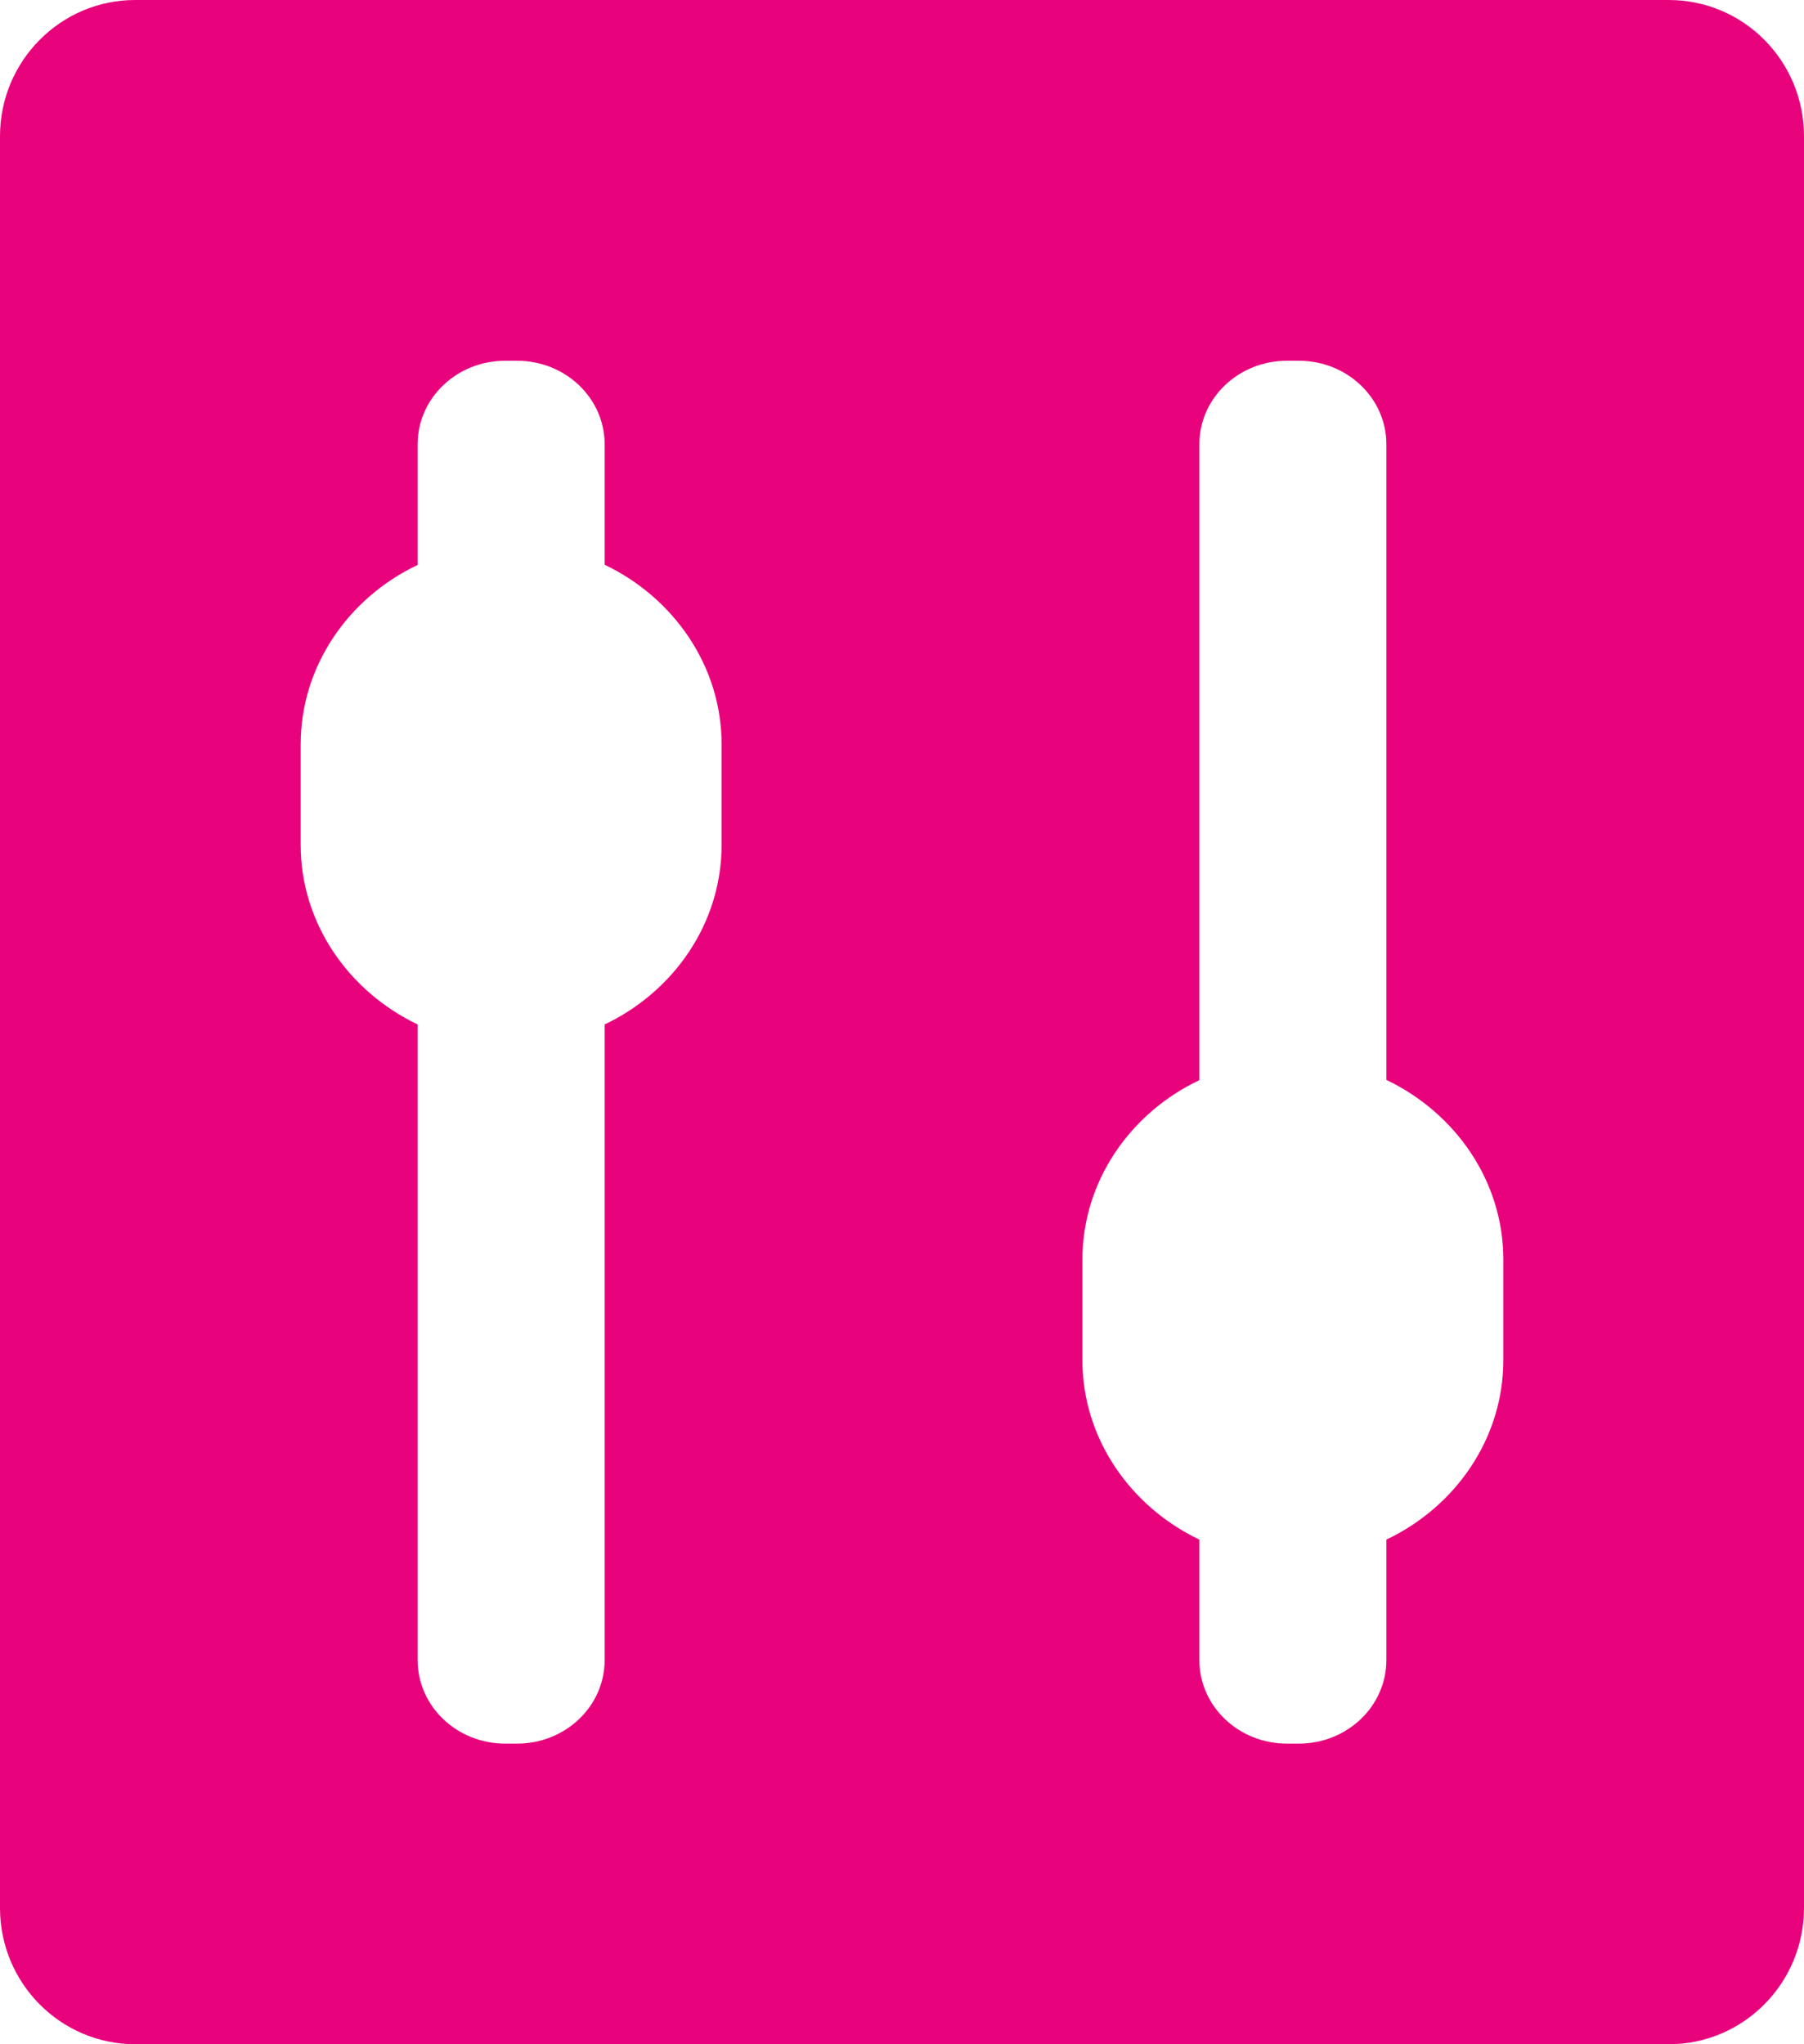 <?xml version="1.0" encoding="UTF-8"?>
<svg width="30px" height="34px" viewBox="0 0 30 34" version="1.1" xmlns="http://www.w3.org/2000/svg" xmlns:xlink="http://www.w3.org/1999/xlink">
    <title>系统参数</title>
    <g id="页面-2" stroke="none" stroke-width="1" fill="none" fill-rule="evenodd">
        <g id="解决方案-国产信创" transform="translate(-786, -1161)" fill="#E8037D" fill-rule="nonzero">
            <g id="编组-5" transform="translate(352, 1058)">
                <g id="1备份" transform="translate(312, 75)">
                    <g id="系统参数" transform="translate(122, 28)">
                        <path d="M27.751,0 L2.249,0 C1.006,0 0,1.016 0,2.266 L0,31.734 C0,32.987 1.009,34 2.249,34 L27.751,34 C28.994,34 30,32.984 30,31.734 L30,2.266 C30,1.013 28.994,0 27.751,0 L27.751,0 Z M12,14.052 C12,15.357 11.204,16.492 10.055,17.039 L10.055,27.61 C10.055,28.378 9.404,29 8.598,29 L8.402,29 C7.596,29 6.945,28.378 6.945,27.61 L6.945,17.039 C5.796,16.489 5,15.354 5,14.052 L5,12.383 C5,11.078 5.796,9.942 6.945,9.396 L6.945,7.39 C6.945,6.622 7.596,6 8.402,6 L8.598,6 C9.404,6 10.055,6.622 10.055,7.39 L10.055,9.393 C11.204,9.942 12,11.078 12,12.38 L12,14.052 Z M25,22.62 C25,23.926 24.204,25.061 23.055,25.607 L23.055,27.61 C23.055,28.378 22.404,29 21.598,29 L21.402,29 C20.596,29 19.945,28.378 19.945,27.61 L19.945,25.607 C18.796,25.058 18,23.922 18,22.62 L18,20.952 C18,19.646 18.796,18.511 19.945,17.965 L19.945,7.39 C19.945,6.622 20.596,6 21.402,6 L21.598,6 C22.404,6 23.055,6.622 23.055,7.39 L23.055,17.961 C24.204,18.511 25,19.646 25,20.948 L25,22.62 Z" id="形状"></path>
                    </g>
                </g>
            </g>
        </g>
    </g>
</svg>